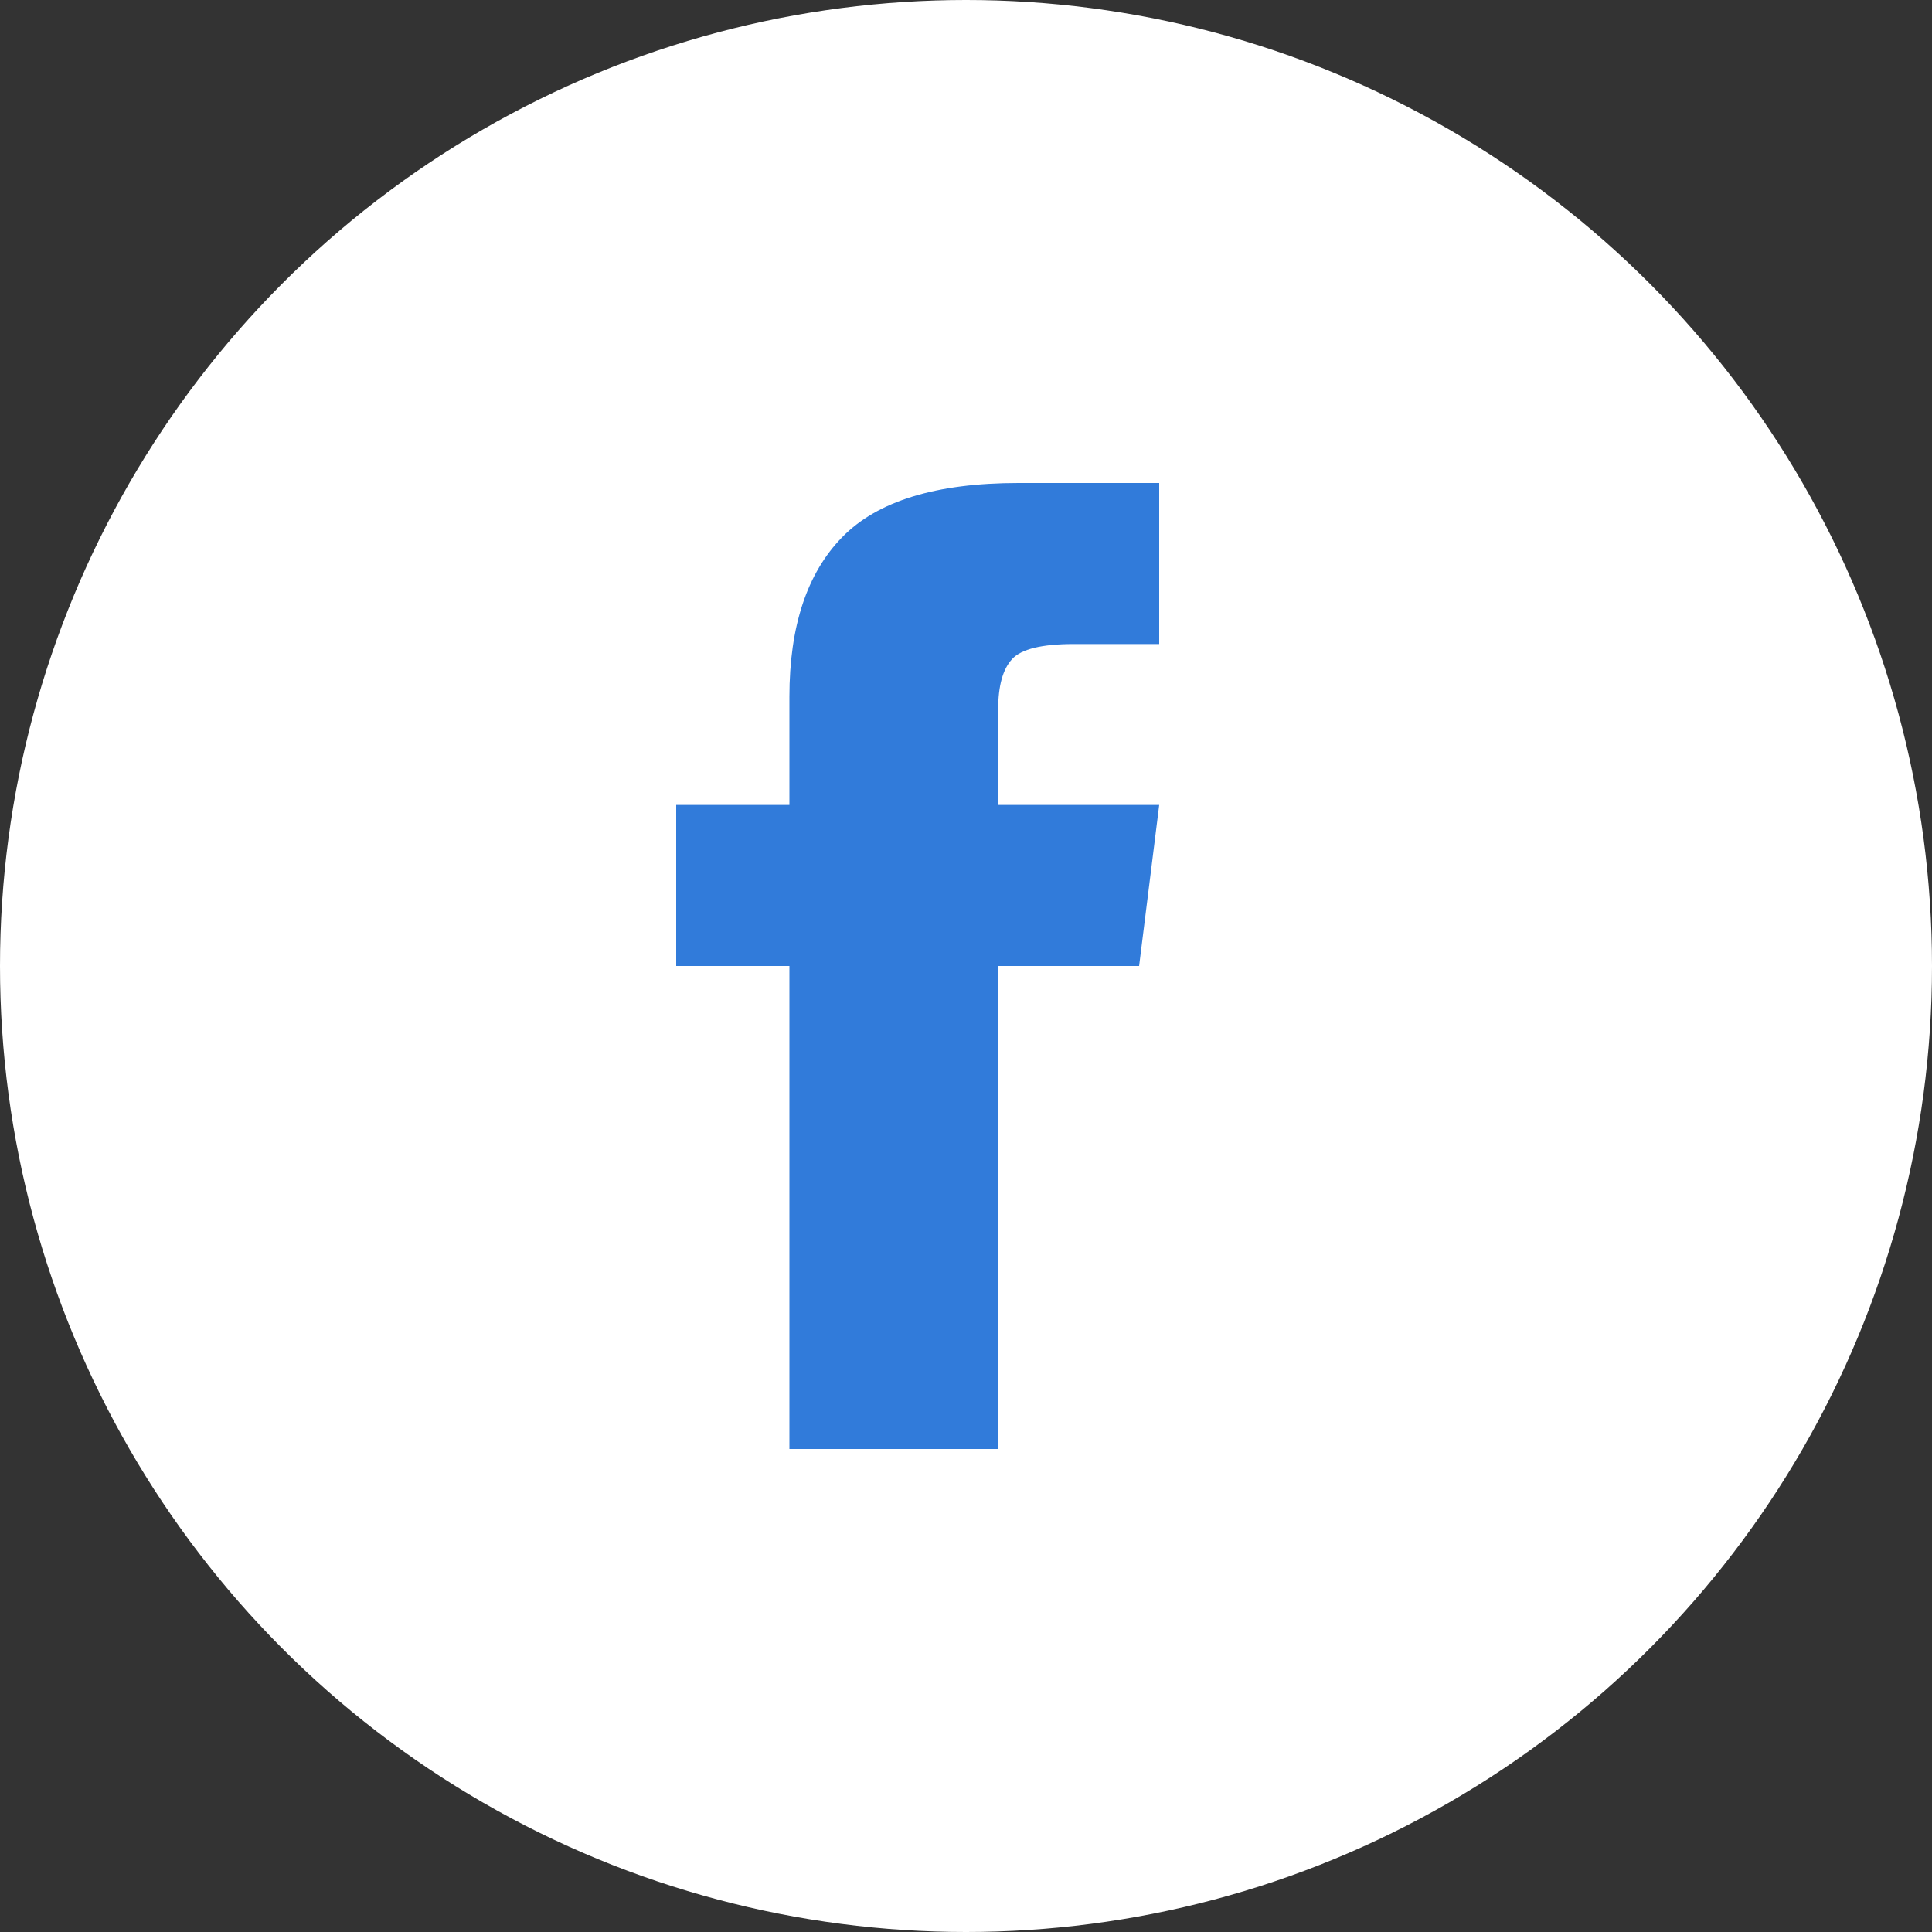 <svg xmlns="http://www.w3.org/2000/svg" width="20" height="20" viewBox="0 0 20 20">
    <rect x="0" y="0" width="20" height="20" fill="#333333" stroke="none"/>
    <g fill="none" fill-rule="evenodd">
        <circle cx="10" cy="10" r="10" fill="#FFF"/>
        <path fill="#317BDA" d="M10.333 8.333H12L11.792 10h-1.459v5H8.172v-5H7V8.333h1.172v-1.12c0-.729.182-1.28.547-1.653.364-.373.972-.56 1.823-.56H12v1.667h-.885c-.33 0-.543.052-.638.156-.096.104-.144.278-.144.52v.99z"/>
    </g>
</svg>
